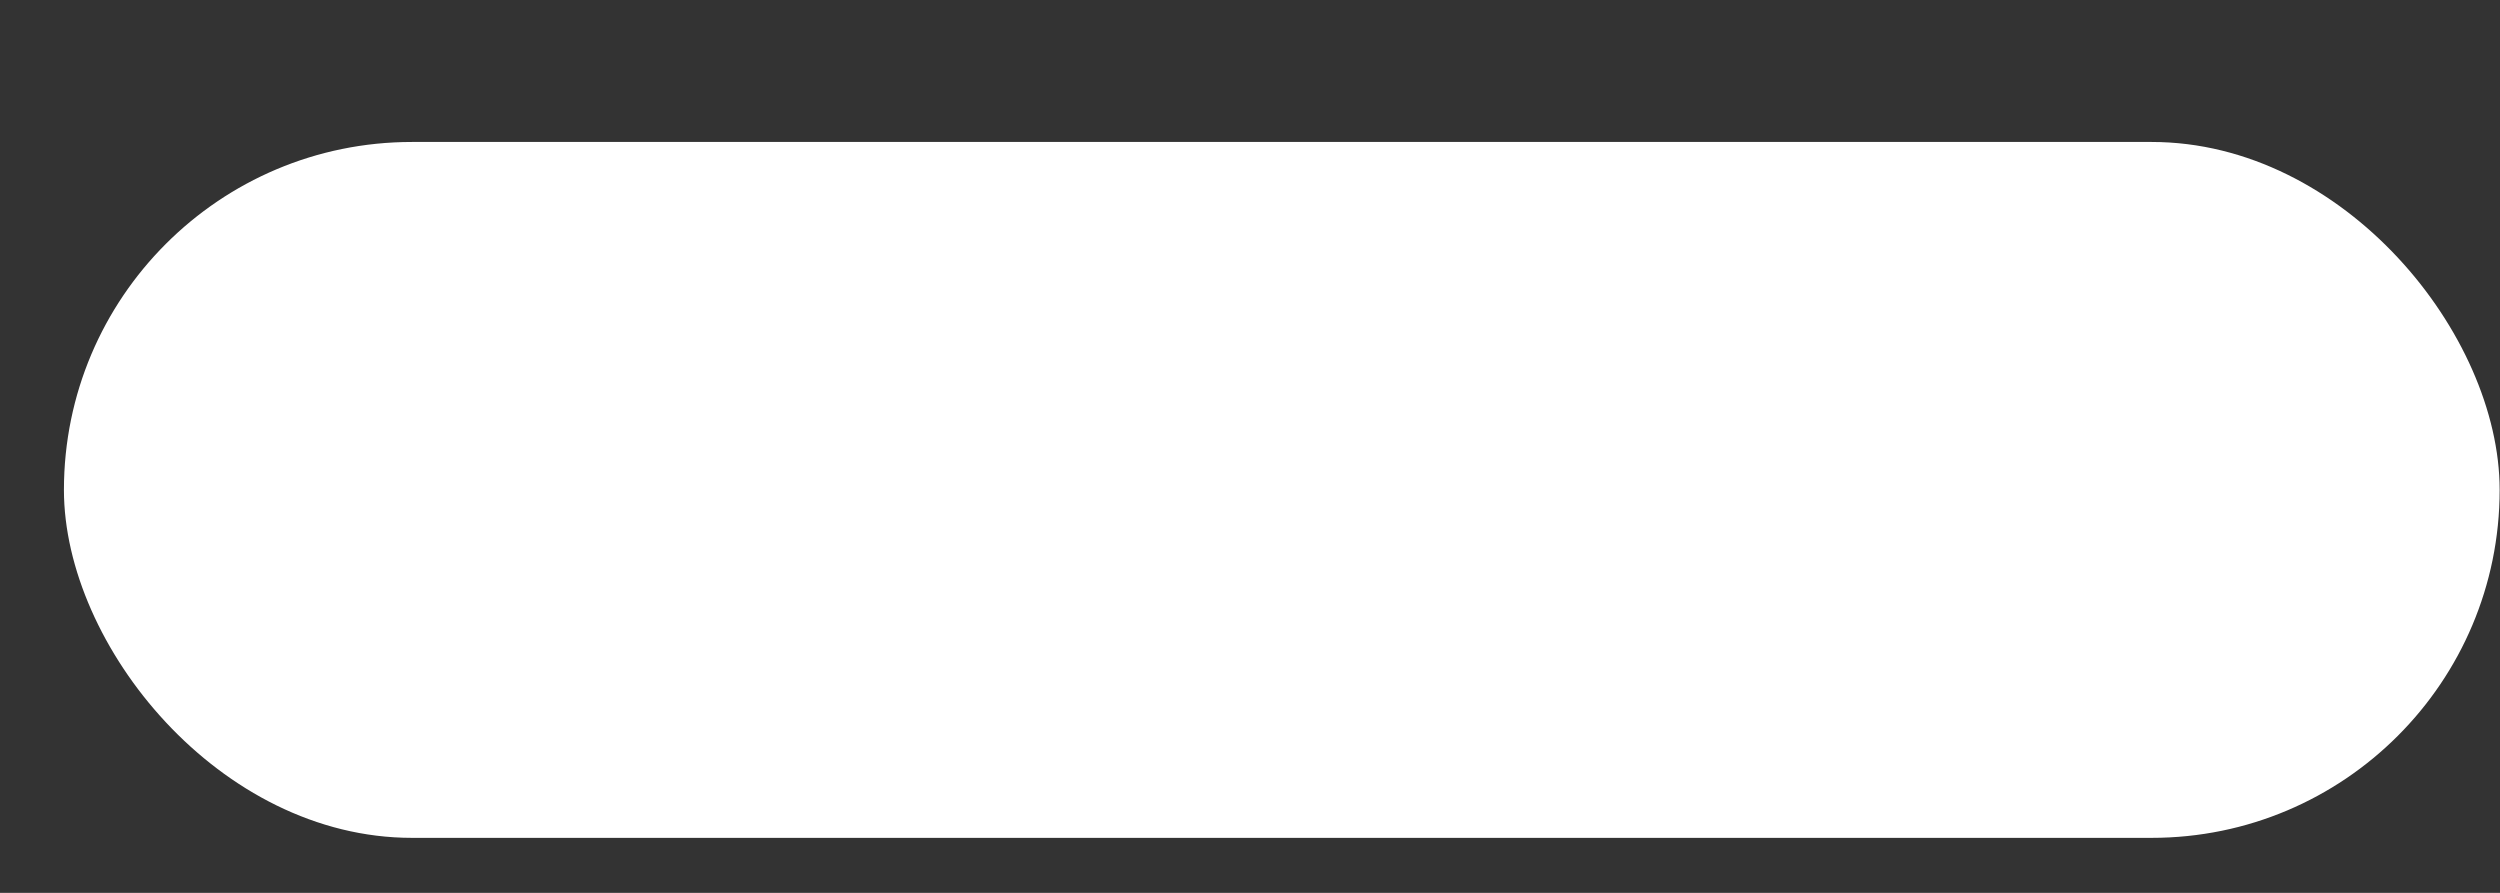 <svg width="14" height="5" viewBox="0 0 14 5" fill="none" xmlns="http://www.w3.org/2000/svg">
<rect x="0" y="0" width="14" height="5" fill="#333333" stroke="none"/>
<rect x="0.358" y="0.795" width="13.64" height="3.897" rx="1.949" fill="white"/>
</svg>
